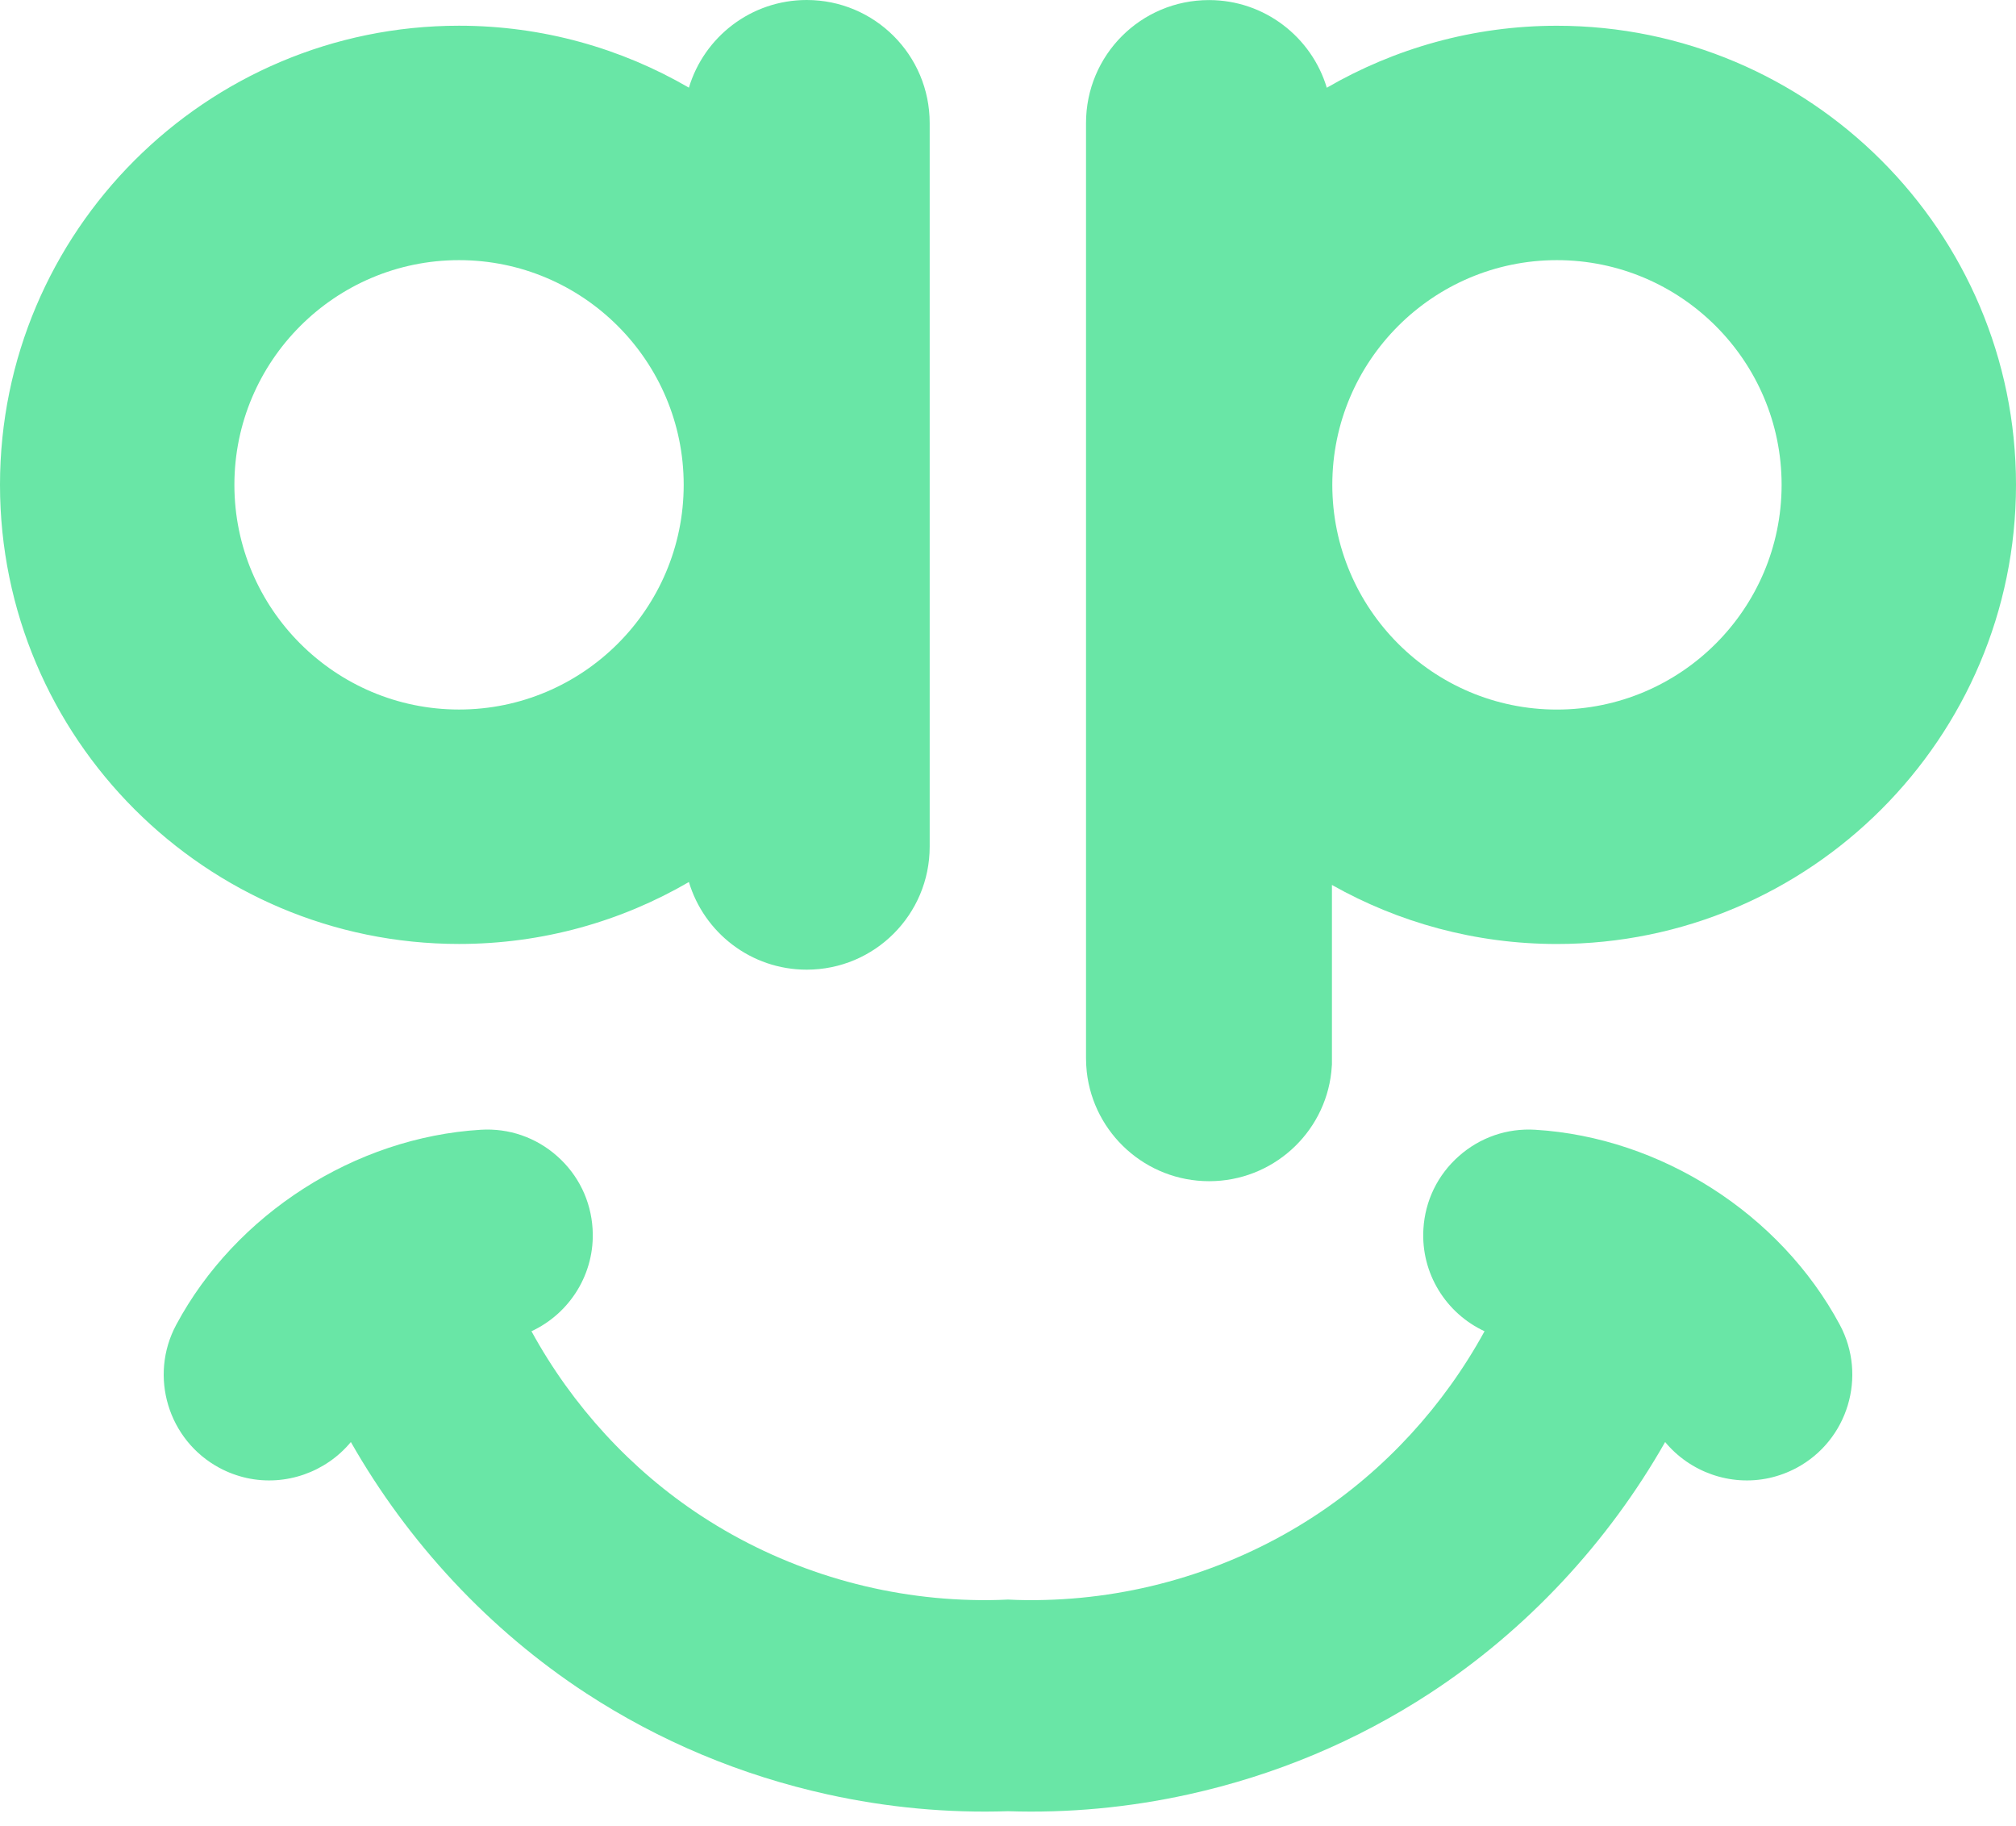 <svg width="53" height="48" viewBox="0 0 53 48" fill="none" xmlns="http://www.w3.org/2000/svg">
<path d="M12.068 18.65C8.812 18.65 6.162 16.001 6.162 12.744C6.162 9.487 8.812 6.838 12.068 6.838C15.325 6.838 17.974 9.487 17.974 12.744C17.974 16.001 15.325 18.65 12.068 18.65ZM21.208 0C19.746 0 18.511 0.972 18.111 2.304C16.333 1.271 14.269 0.676 12.068 0.676C5.413 0.676 0 6.089 0 12.744C0 19.399 5.413 24.812 12.068 24.812C14.269 24.812 16.333 24.218 18.111 23.184C18.511 24.517 19.746 25.488 21.208 25.488C22.994 25.488 24.441 24.041 24.441 22.255V3.234C24.441 1.447 22.994 0 21.208 0Z" fill="#69E6A6"/>
<path d="M40.93 18.651C37.674 18.651 35.026 16.003 35.026 12.743C35.026 9.487 37.674 6.838 40.93 6.838C44.189 6.838 46.838 9.487 46.838 12.743C46.838 16.003 44.189 18.651 40.93 18.651ZM40.93 0.677C38.724 0.677 36.66 1.275 34.881 2.306C34.482 0.976 33.246 0.002 31.784 0.002C29.995 0.002 28.551 1.446 28.551 3.235V27.81C28.551 27.935 28.558 28.057 28.571 28.178C28.754 29.794 30.125 31.048 31.789 31.048C33.45 31.048 34.824 29.794 35 28.178L35.016 27.979V23.261C36.764 24.247 38.784 24.813 40.93 24.813C47.585 24.813 53 19.398 53 12.743C53 6.091 47.585 0.677 40.93 0.677Z" fill="#69E6A6"/>
<path d="M47.231 38.584C47.004 38.705 46.764 38.794 46.516 38.849C45.489 39.075 44.43 38.693 43.776 37.904C42.272 40.55 40.134 42.844 37.598 44.503C35.662 45.767 33.523 46.664 31.241 47.167C29.676 47.512 28.085 47.66 26.5 47.608C24.915 47.66 23.324 47.512 21.759 47.167C19.477 46.664 17.338 45.767 15.402 44.503C12.866 42.844 10.729 40.55 9.224 37.904C8.57 38.693 7.511 39.075 6.484 38.849C6.237 38.794 5.996 38.705 5.77 38.584C4.419 37.859 3.909 36.172 4.633 34.822C6.195 31.908 9.337 29.897 12.637 29.696C13.379 29.65 14.093 29.897 14.648 30.39C15.204 30.882 15.535 31.561 15.579 32.303C15.65 33.475 14.979 34.525 13.972 34.992C15.044 36.951 16.591 38.64 18.443 39.85C20.546 41.226 23.02 41.991 25.524 42.055C25.85 42.065 26.175 42.061 26.5 42.045C26.826 42.062 27.15 42.065 27.476 42.055C29.98 41.991 32.455 41.226 34.557 39.85C36.41 38.64 37.957 36.951 39.028 34.992C38.021 34.525 37.35 33.475 37.421 32.303C37.465 31.561 37.796 30.882 38.352 30.39C38.908 29.897 39.621 29.65 40.363 29.696C43.663 29.897 46.805 31.908 48.368 34.822C49.091 36.172 48.582 37.859 47.231 38.584Z" fill="#69E6A6"/>
</svg>
